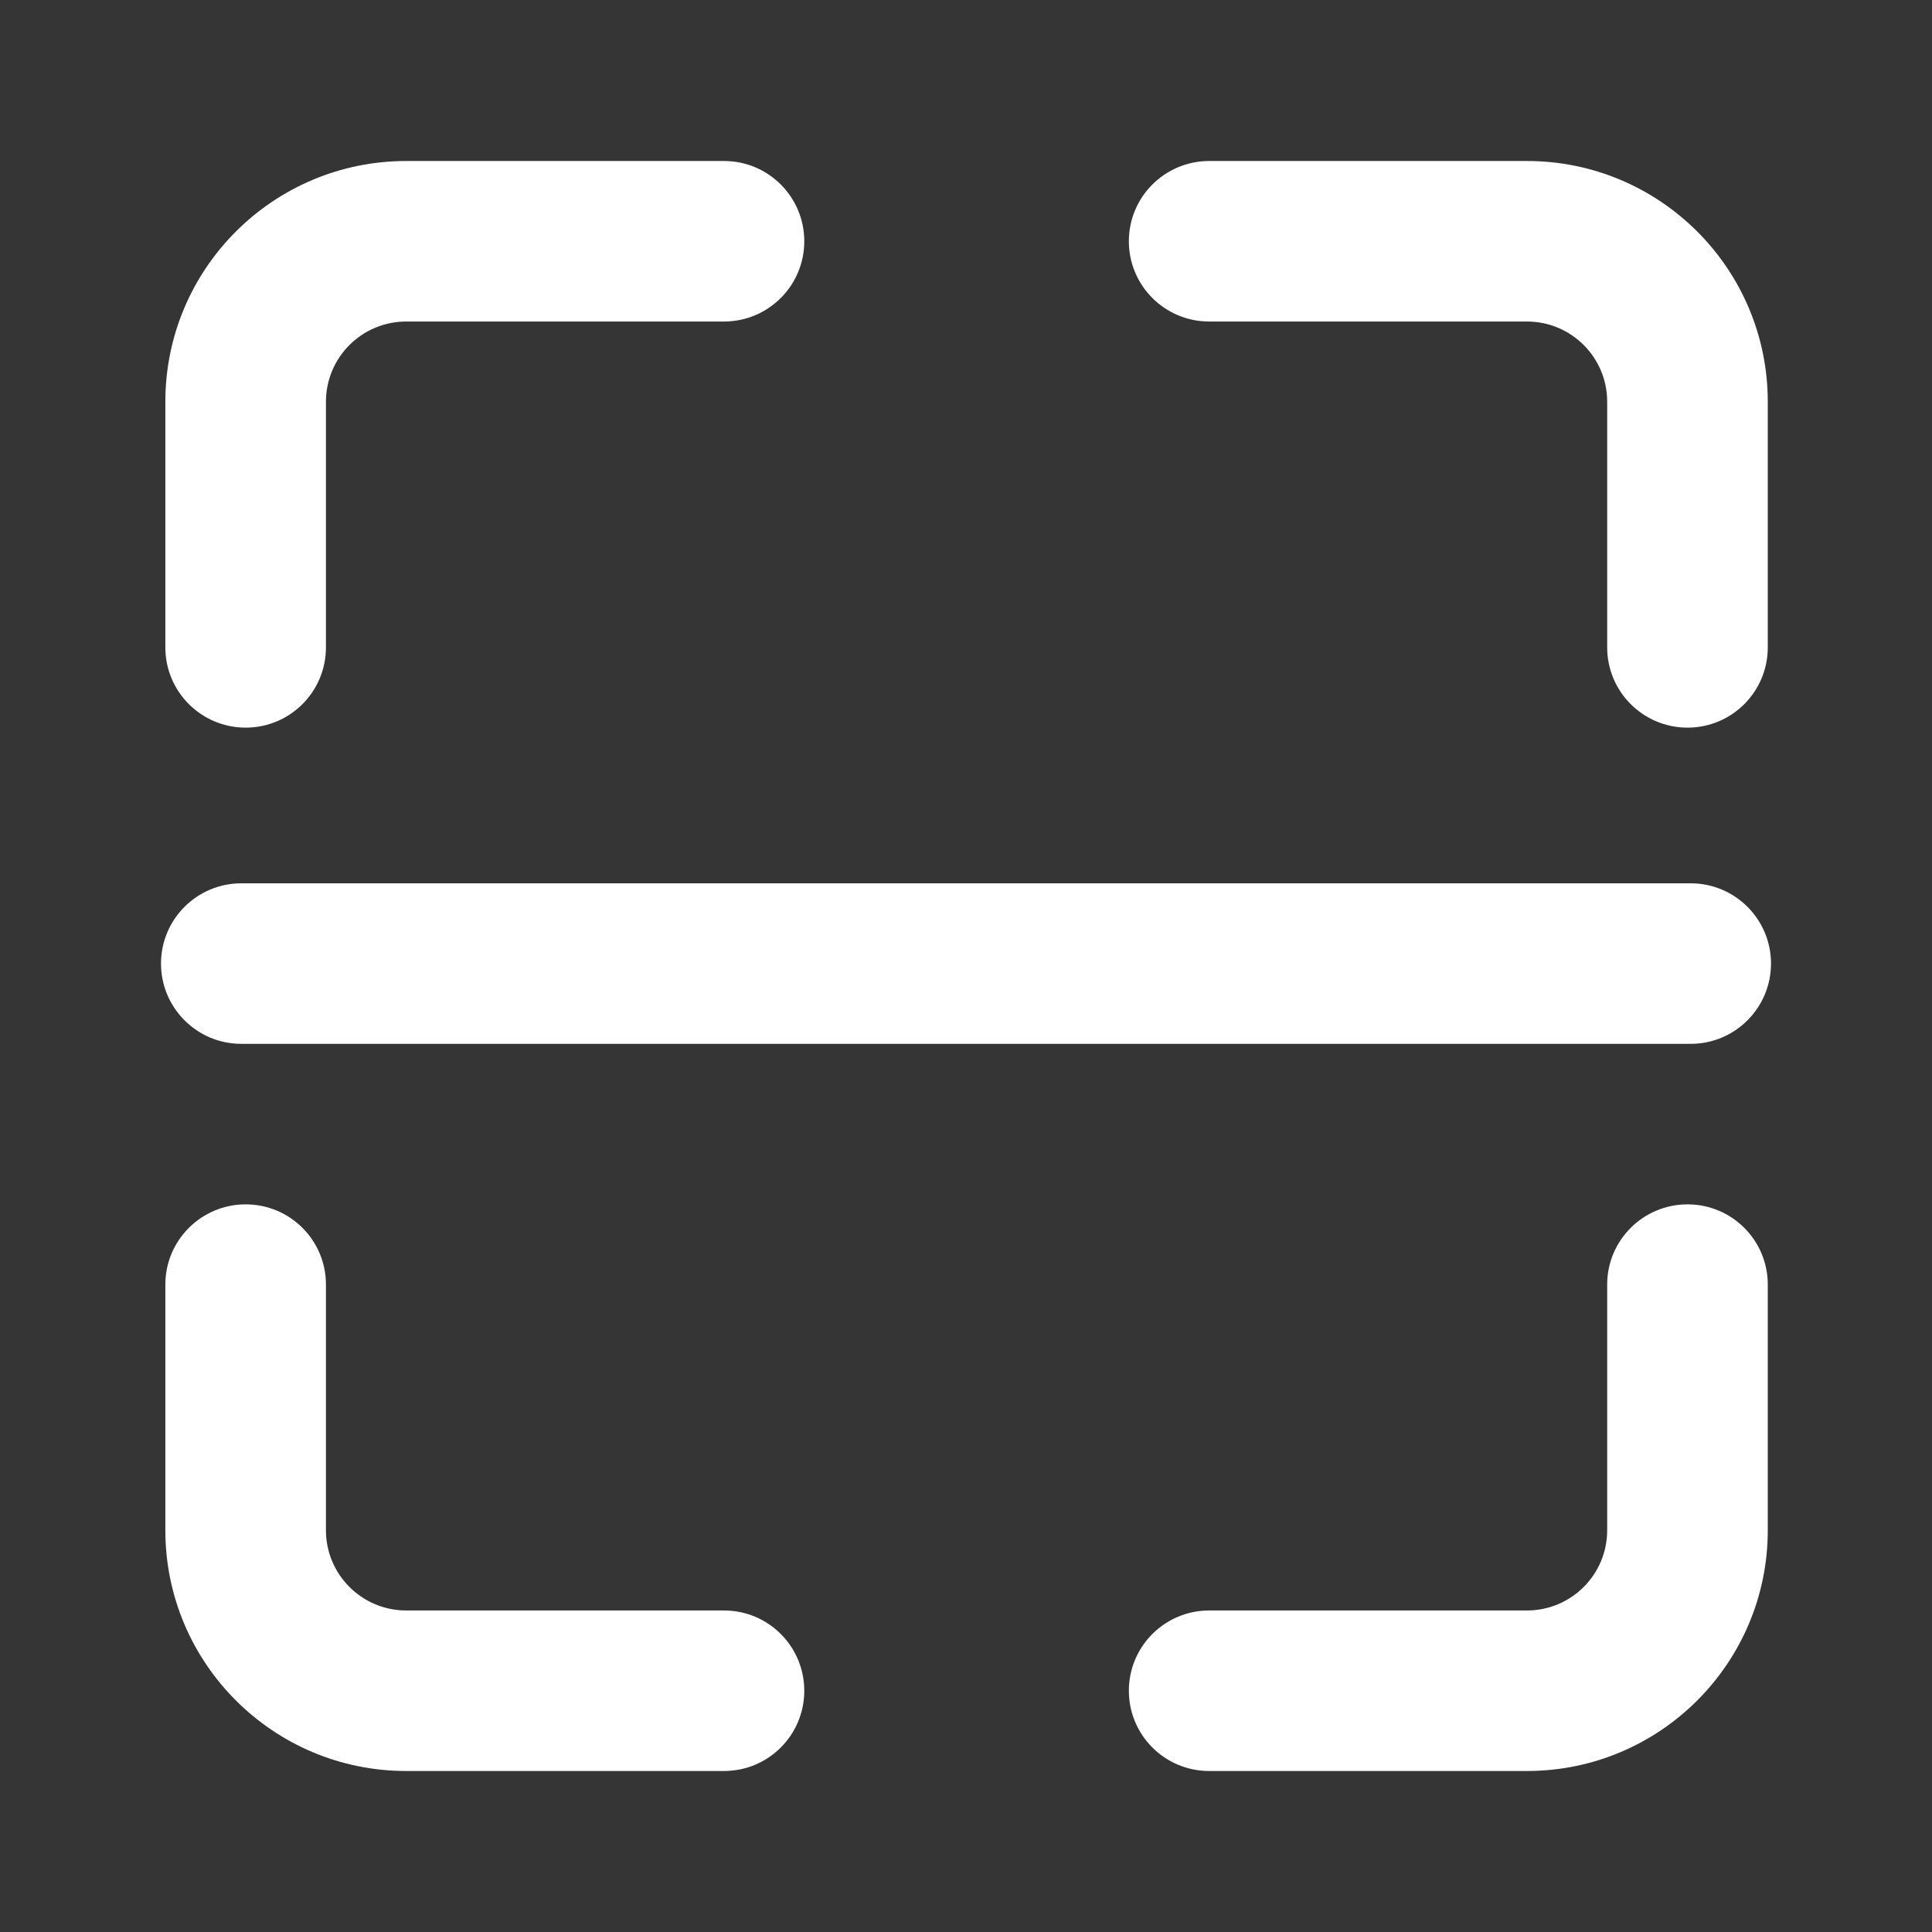 <svg width="24" height="24" viewBox="0 0 24 24" fill="none" xmlns="http://www.w3.org/2000/svg">
<rect x="0" y="0" width="24" height="24" fill="#333333" stroke="none"/>
<rect opacity="0.01" width="24" height="24" fill="white"/>
<path fill-rule="evenodd" clip-rule="evenodd" d="M8.994 3.994C9.545 3.994 9.991 3.548 9.991 2.997C9.991 2.446 9.545 2 8.994 2H5.047C3.394 2 2.054 3.339 2.054 4.991V8.042C2.054 8.593 2.501 9.039 3.052 9.039C3.603 9.039 4.049 8.593 4.049 8.042V4.991C4.049 4.44 4.496 3.994 5.047 3.994H8.994ZM15.021 3.994C14.47 3.994 14.023 3.548 14.023 2.997C14.023 2.446 14.47 2 15.021 2H18.968C20.62 2 21.96 3.339 21.96 4.991V8.042C21.96 8.593 21.514 9.039 20.963 9.039C20.412 9.039 19.965 8.593 19.965 8.042V4.991C19.965 4.44 19.519 3.994 18.968 3.994H15.021ZM14.023 21.003C14.023 20.452 14.47 20.006 15.021 20.006H18.968C19.519 20.006 19.965 19.56 19.965 19.009V15.957C19.965 15.407 20.412 14.961 20.963 14.961C21.514 14.961 21.96 15.407 21.96 15.957V19.009C21.96 20.661 20.62 22 18.968 22H15.021C14.47 22 14.023 21.554 14.023 21.003ZM8.994 20.006C9.545 20.006 9.991 20.452 9.991 21.003C9.991 21.554 9.545 22 8.994 22H5.047C3.394 22 2.054 20.661 2.054 19.009V15.957C2.054 15.407 2.501 14.961 3.052 14.961C3.603 14.961 4.049 15.407 4.049 15.957V19.009C4.049 19.56 4.496 20.006 5.047 20.006H8.994ZM2 11.97C2 12.52 2.447 12.967 2.997 12.967H21.003C21.553 12.967 22 12.52 22 11.97C22 11.419 21.553 10.973 21.003 10.973H2.997C2.447 10.973 2 11.419 2 11.97Z" fill="white"/>
</svg>
